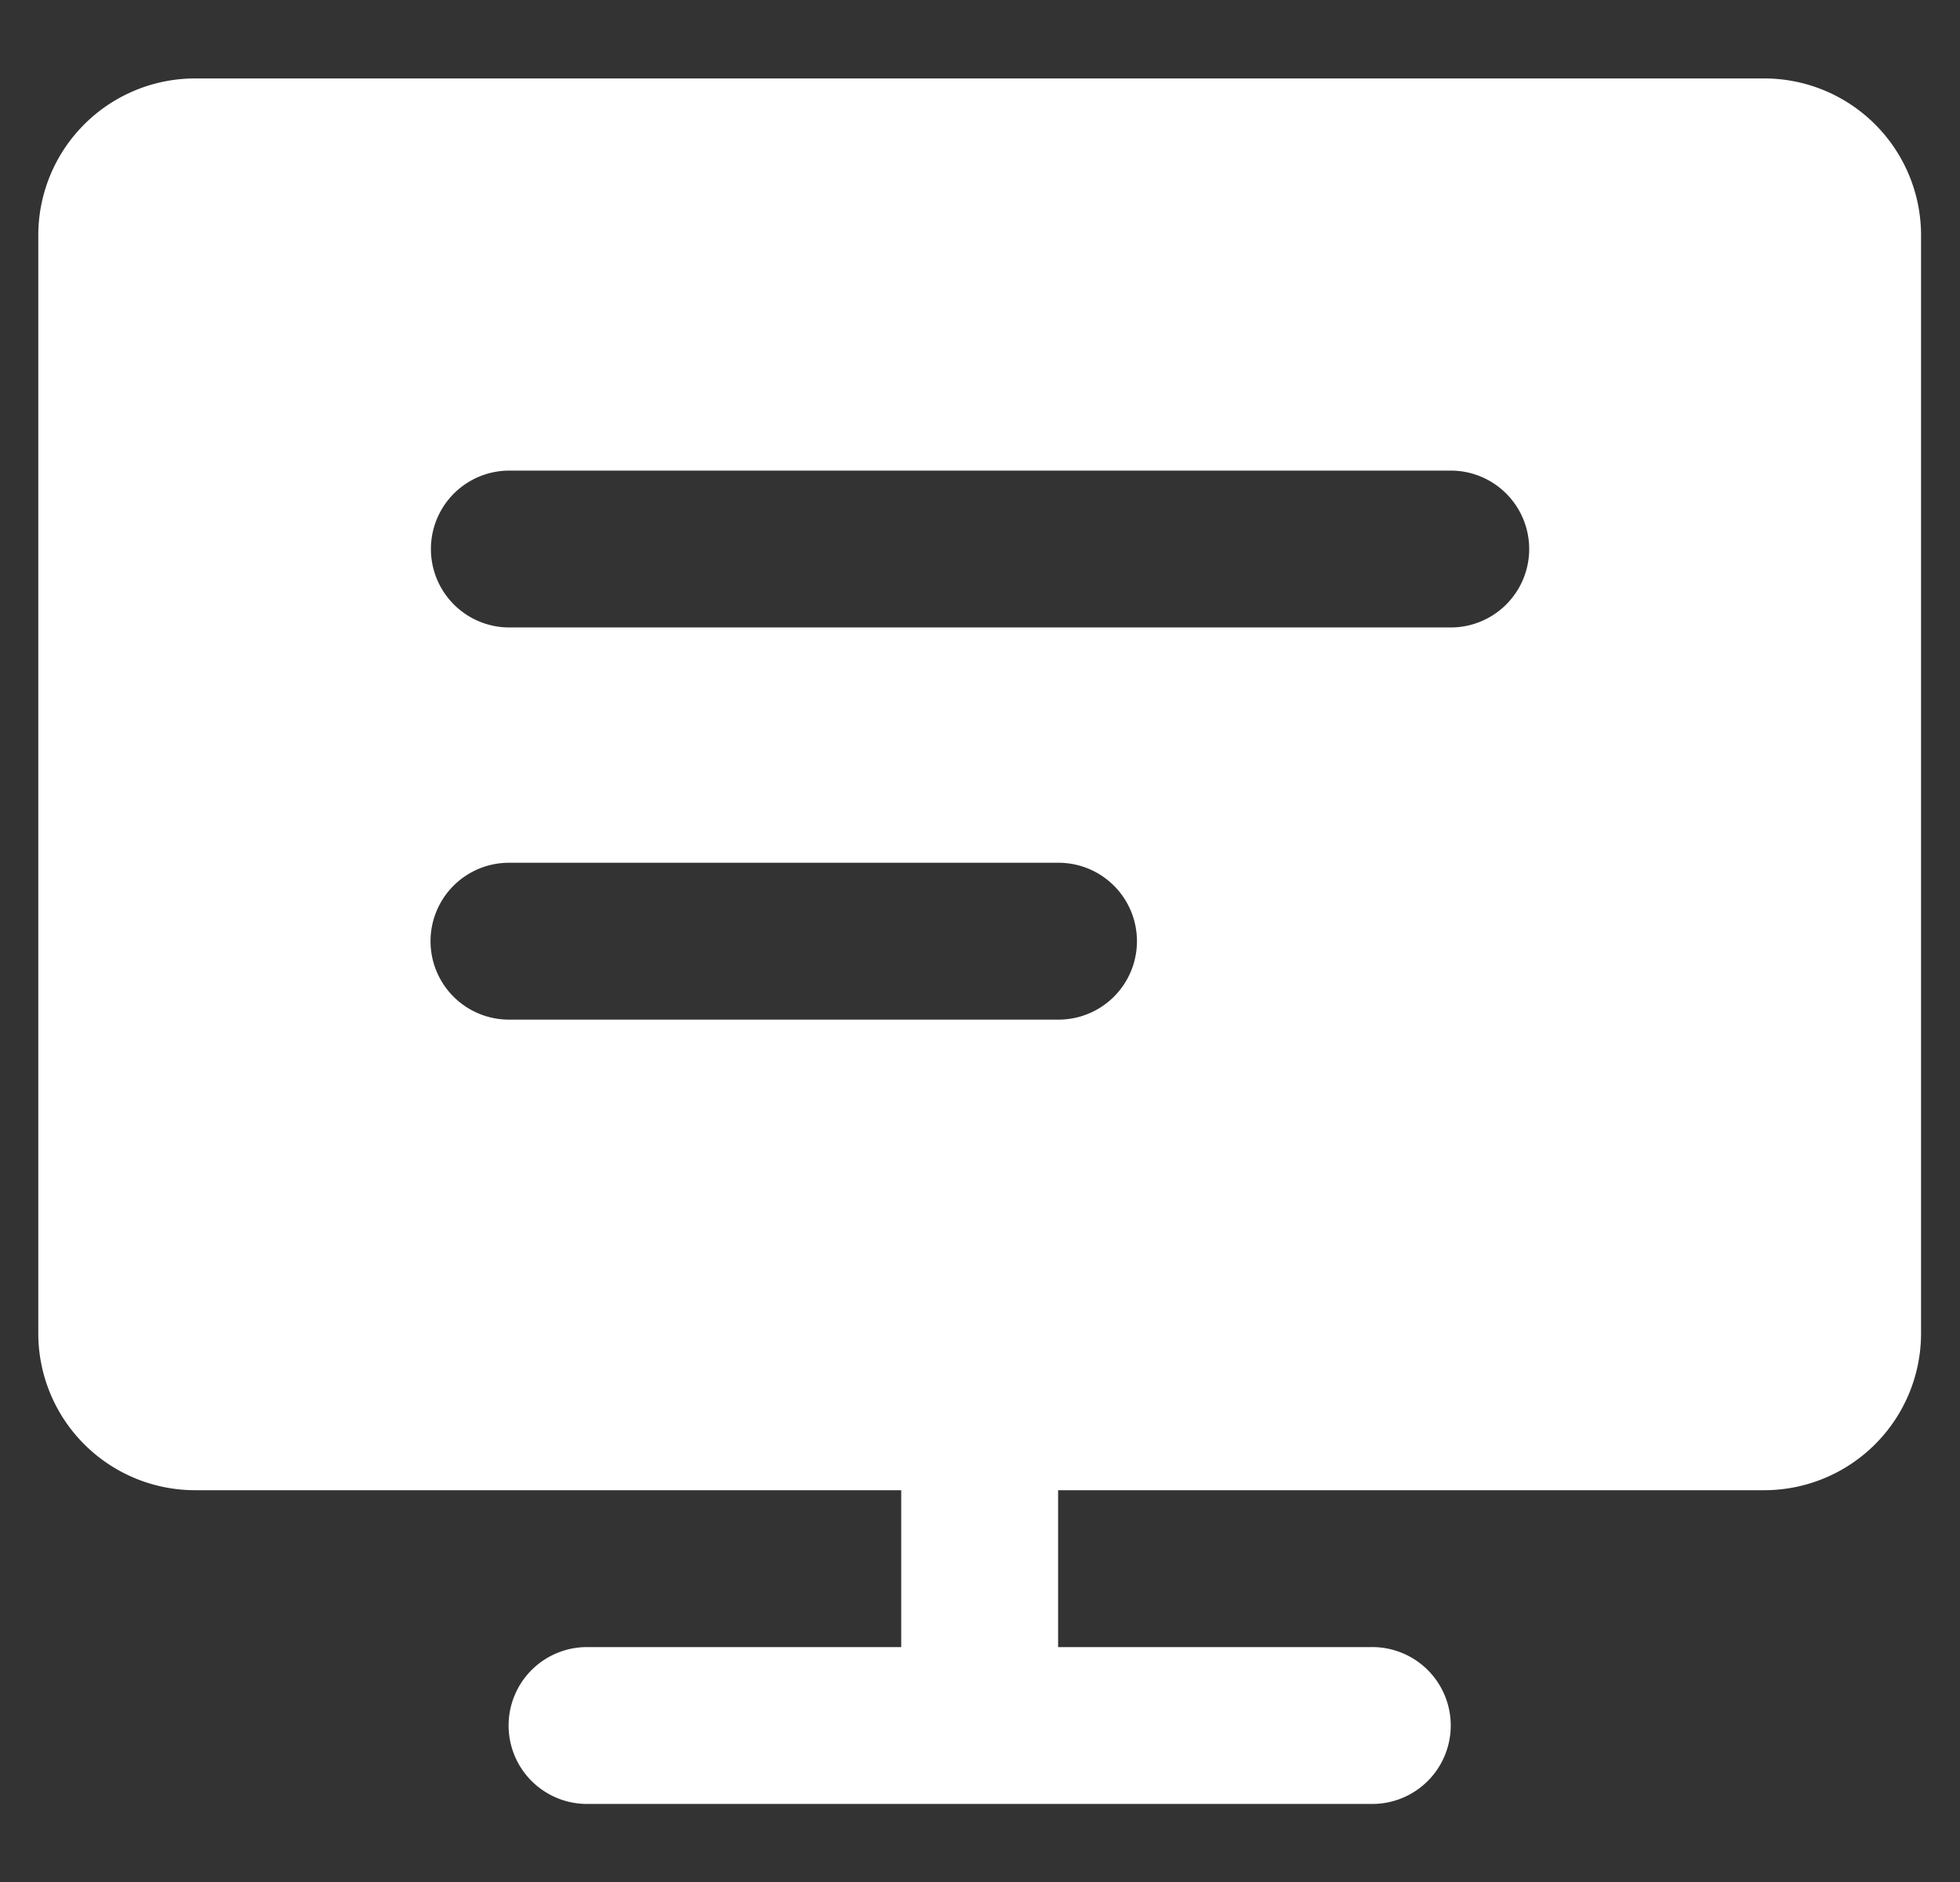 <?xml version="1.0" standalone="no"?><!DOCTYPE svg PUBLIC "-//W3C//DTD SVG 1.1//EN" "http://www.w3.org/Graphics/SVG/1.1/DTD/svg11.dtd"><svg t="1711364599404" class="icon" viewBox="0 0 1066 1024" version="1.1" xmlns="http://www.w3.org/2000/svg" p-id="2056" xmlns:xlink="http://www.w3.org/1999/xlink" width="49.969" height="48"><rect x="0" y="0" width="1066" height="1024" fill="#333333" stroke="none"/><path d="M106.155 42.667a85.333 85.333 0 0 0-85.333 85.333v597.333a85.333 85.333 0 0 0 85.333 85.333h384v85.333h-170.667a42.667 42.667 0 1 0 0 85.333h426.667a42.667 42.667 0 1 0 0-85.333h-170.667v-85.333h384a85.333 85.333 0 0 0 85.333-85.333V128a85.333 85.333 0 0 0-85.333-85.333h-853.333z m170.667 213.333h512a42.667 42.667 0 1 1 0 85.333h-512a42.667 42.667 0 0 1 0-85.333z m-42.667 256a42.667 42.667 0 0 1 42.667-42.667h298.667a42.667 42.667 0 1 1 0 85.333h-298.667a42.667 42.667 0 0 1-42.667-42.667z" p-id="2057" fill="#ffffff"></path></svg>